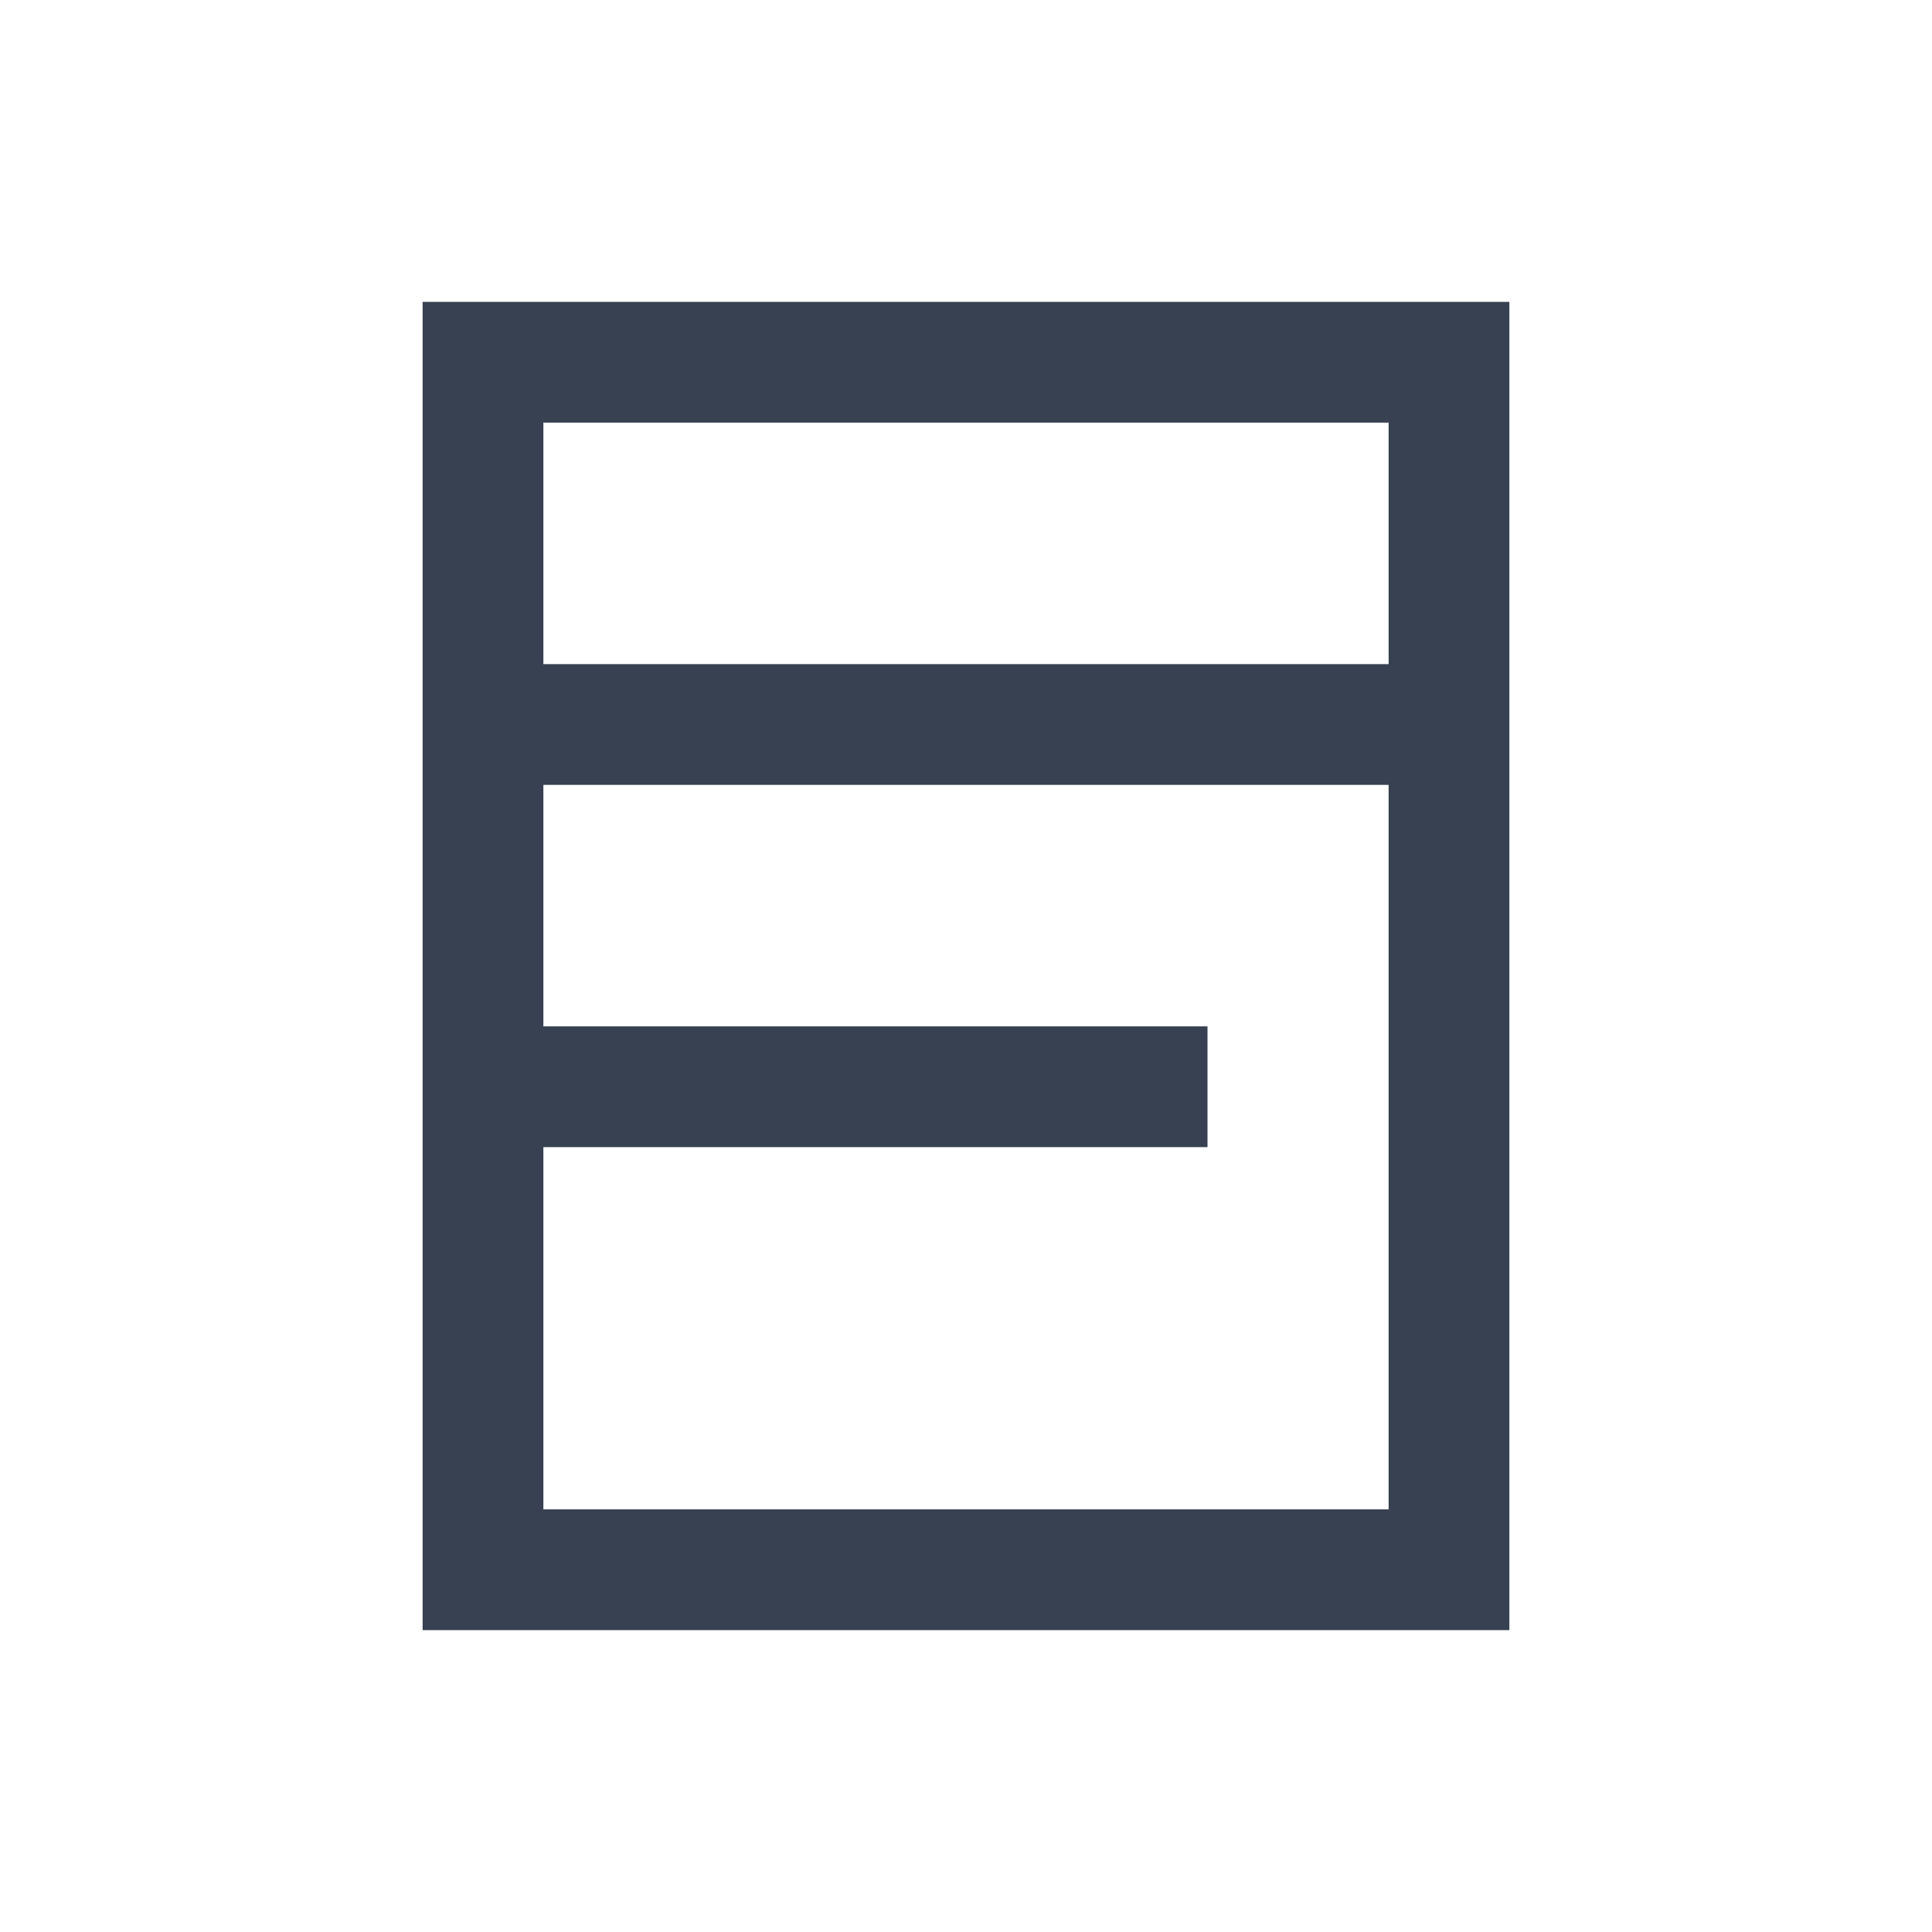 <?xml version="1.0" encoding="UTF-8"?>
<svg width="16" height="16" viewBox="0 0 16 16" fill="none" xmlns="http://www.w3.org/2000/svg">
  <rect width="16" height="16" rx="2" fill="transparent"/>
  <rect x="4" y="3" width="8" height="10" fill="none" stroke="#374151" stroke-width="1"/>
    <path d="M4 6h8M4 9h6" stroke="#374151" stroke-width="1"/>
</svg>
